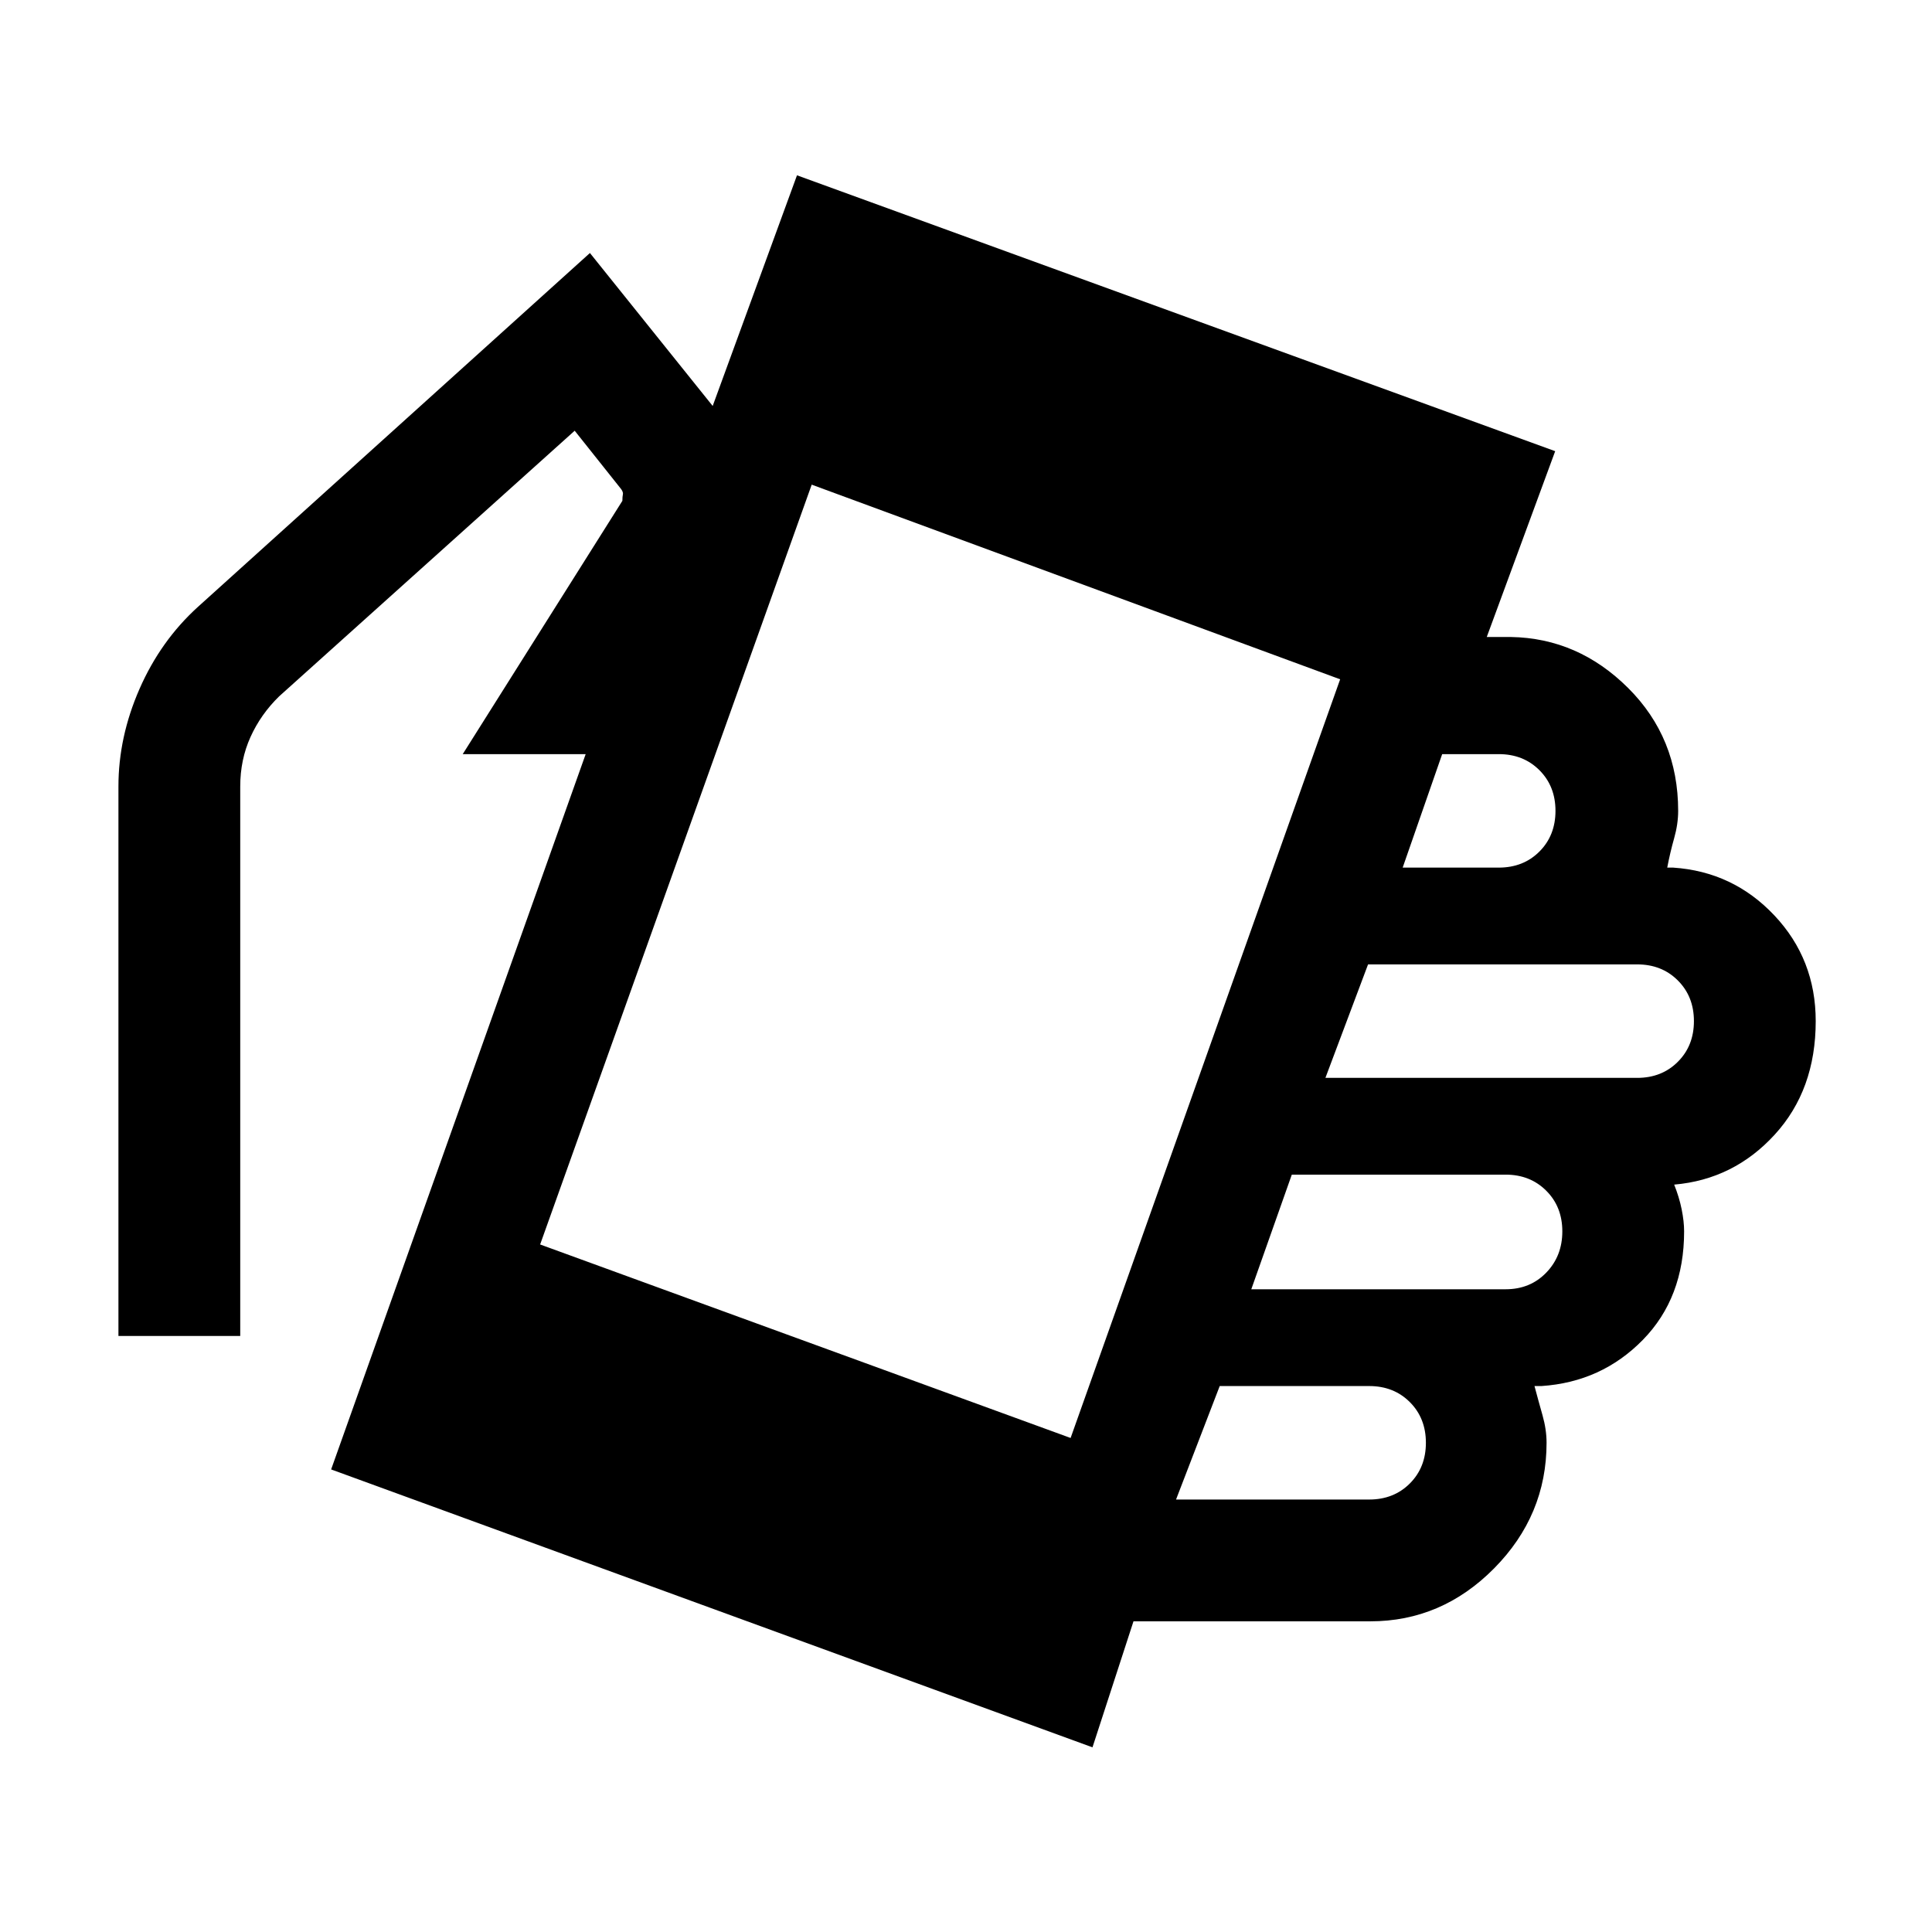 <svg xmlns="http://www.w3.org/2000/svg" height="20" viewBox="0 -960 960 960" width="20"><path d="m164.54-229.85 126.48-355.43h-61.09l79.33-125.87q0-2.13.25-3.17.25-1.03-.82-2.59l-23.13-29.07-146.87 132q-9.13 8.92-14.22 20.19-5.1 11.27-5.1 24.59v273.03H58.85V-569.2q0-24.58 10.48-48.5t28.99-40.72l194.81-175.86 61 76 41.89-114.61 376.74 137.08-34 92.33h12q33.39.57 58.25 25.34t24.86 61.05q0 6.57-2 13.63-2 7.07-3.43 14.57h2.93q29.83 2 50.34 23.79 20.51 21.79 20.51 52.49 0 34.15-20.38 56.41-20.38 22.27-49.95 24.83 2.5 6.24 3.72 12.27 1.22 6.04 1.22 10.97 0 32.96-20.51 53.91-20.51 20.94-50.34 22.94h-3.5q2 7.5 4 14.56 2 7.07 2 13.63 0 36.05-26.05 62.39-26.05 26.33-61.54 26.33H563.22l-20.37 62.61-378.31-138.09Zm367.44-15.63 133.93-376.98-262.58-96.72-134.94 377.55 263.59 96.15Zm52.39 30.59h95.96q12.23 0 20.21-7.98 7.98-7.99 7.98-20.22 0-12.23-7.98-20.21t-20.21-7.98h-74.26l-21.7 56.39Zm37.39-104.48h126.35q12.23 0 20.21-8.26 7.99-8.27 7.99-20.5t-7.99-20.21q-7.98-7.99-20.21-7.99H641.89l-20.13 56.96Zm36.83-105.04H813.5q12.23 0 20.21-7.99 7.99-7.98 7.99-20.21t-7.99-20.21q-7.98-7.98-20.21-7.98H679.78l-21.19 56.39Zm38.39-104.48h47.74q12.23 0 20.21-7.98 7.98-7.99 7.98-20.22 0-12.23-7.98-20.21t-20.21-7.98h-28.11l-19.63 56.39Z"/></svg>